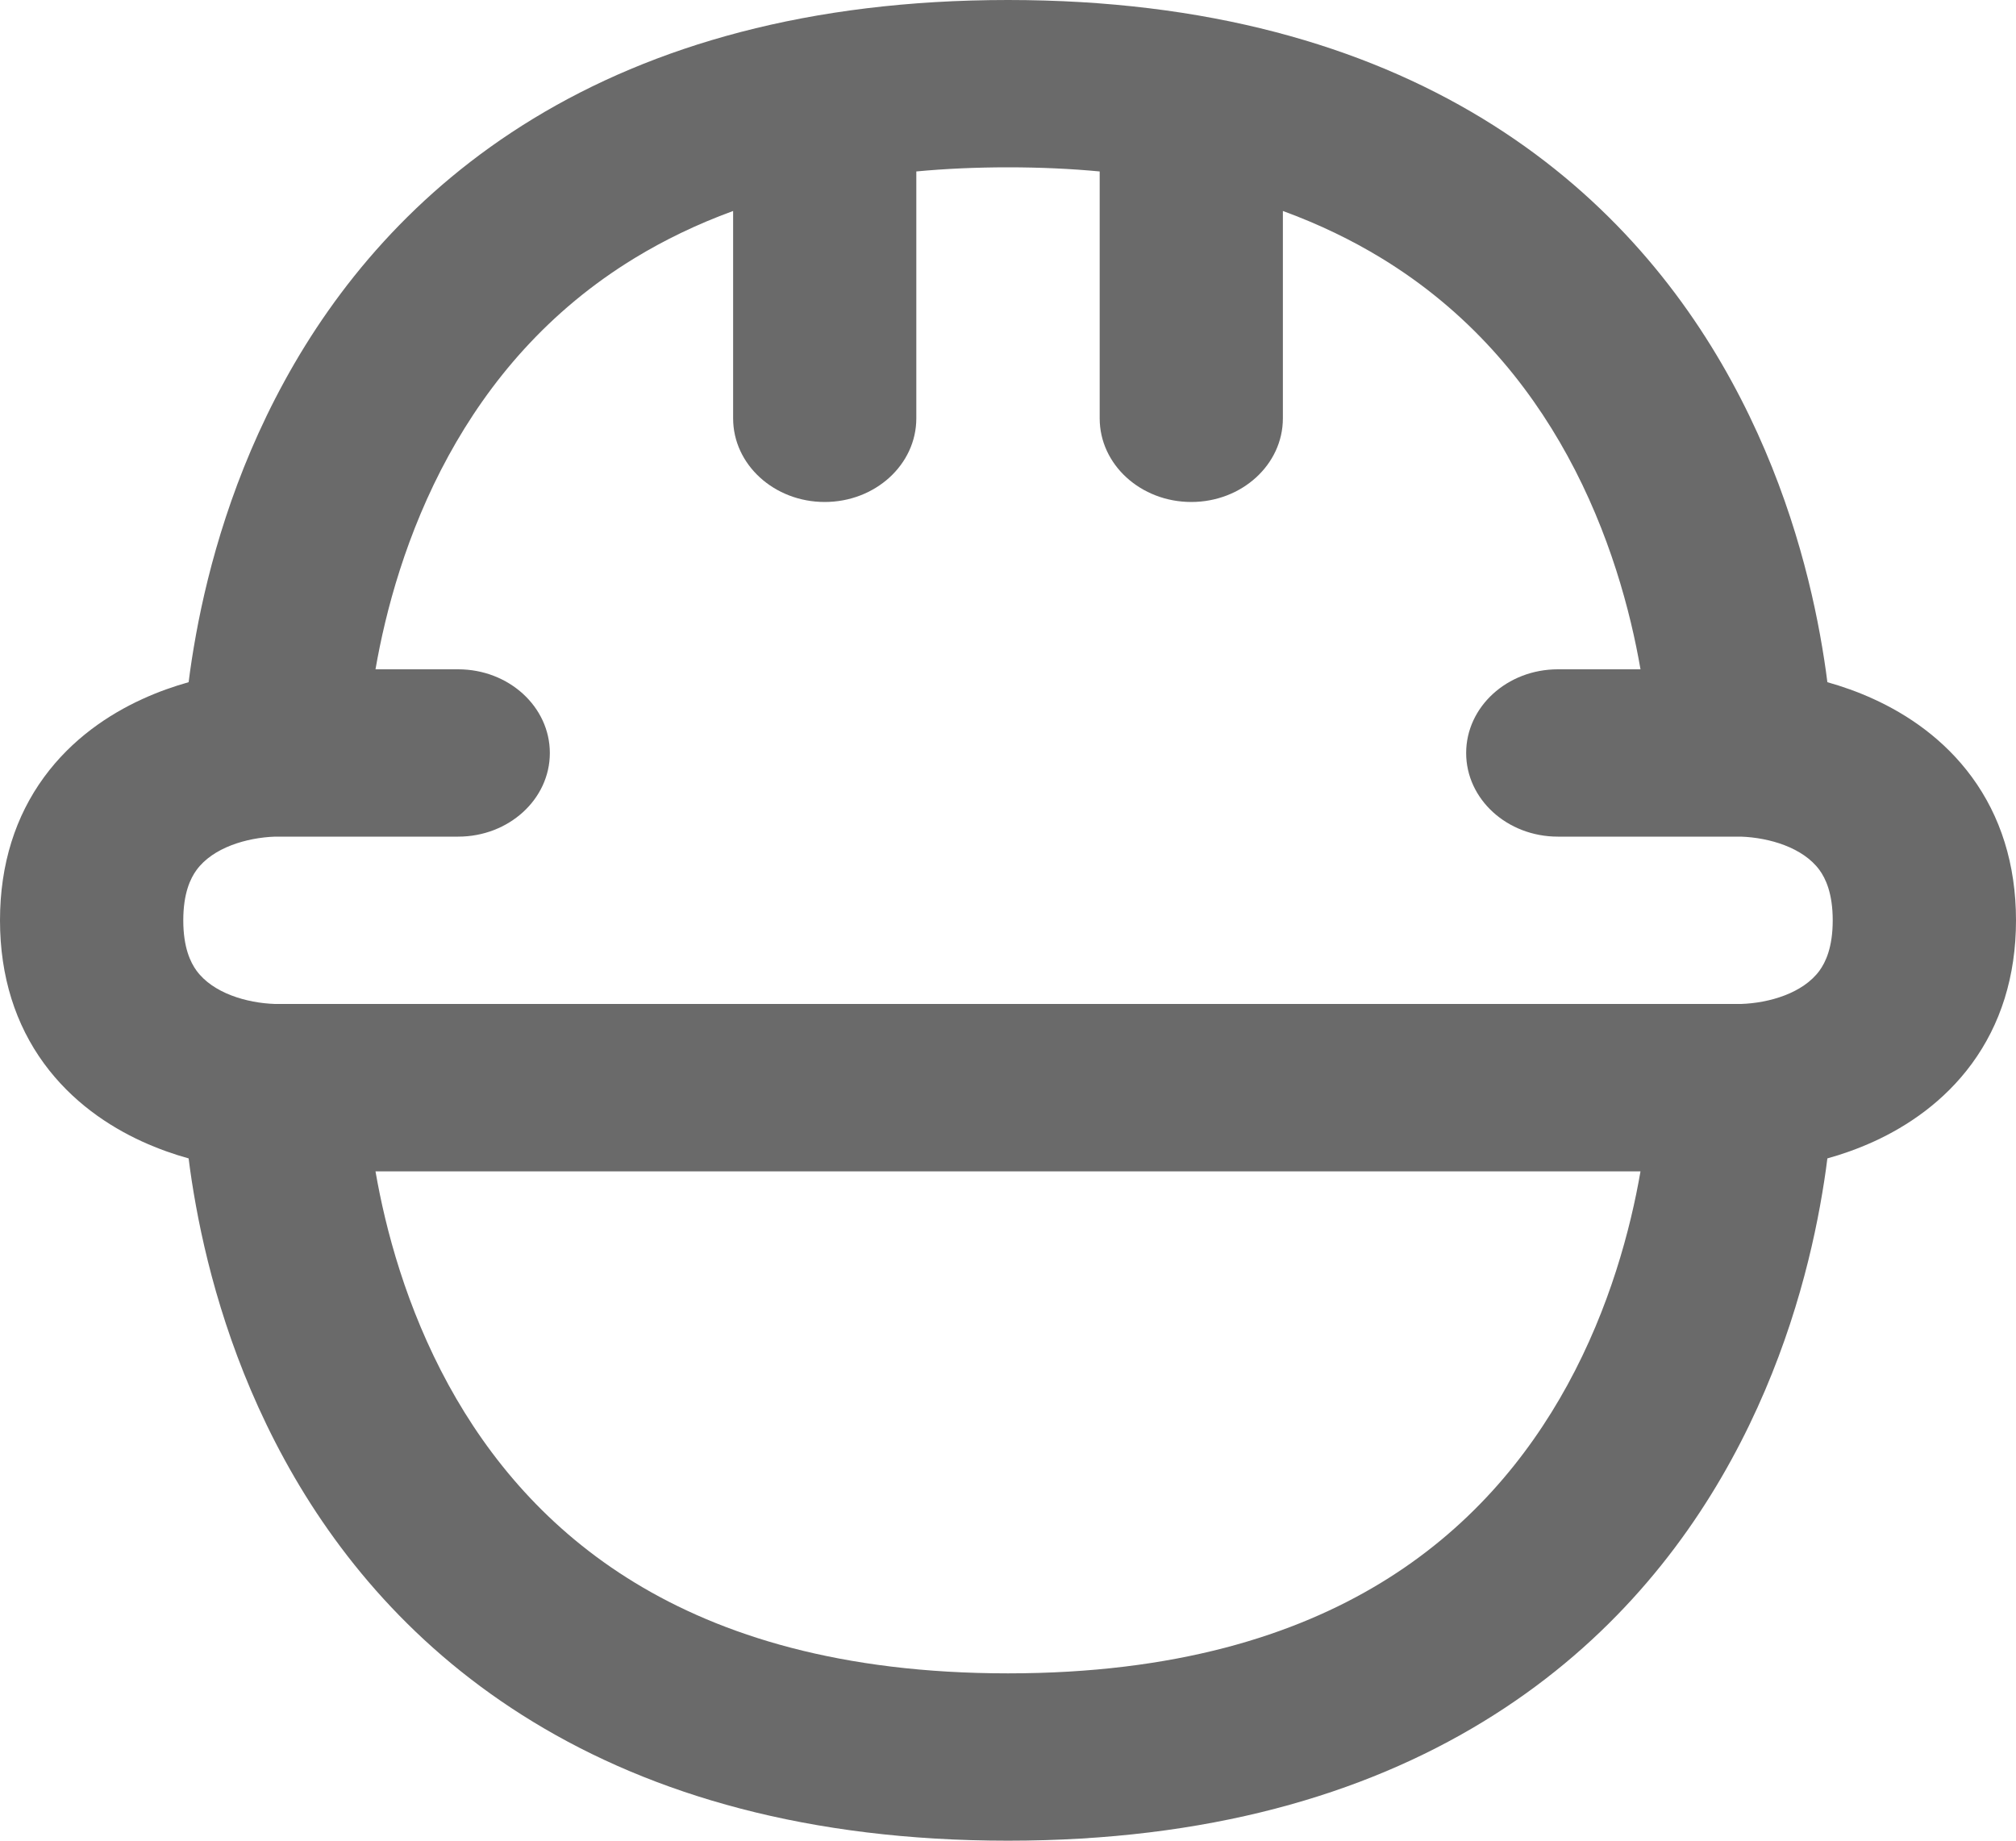 <svg width="23" height="21" viewBox="0 0 23 21" fill="currentColor" xmlns="http://www.w3.org/2000/svg">
<path fill-rule="evenodd" clip-rule="evenodd" d="M2.236 7.241C2.2 7.439 2.172 7.622 2.152 7.783C1.985 7.83 1.806 7.892 1.623 7.976C1.238 8.152 0.821 8.431 0.502 8.867C0.179 9.309 0 9.856 0 10.5C0 11.144 0.179 11.691 0.502 12.133C0.821 12.569 1.238 12.848 1.623 13.024C1.806 13.107 1.985 13.17 2.152 13.216C2.172 13.379 2.2 13.561 2.236 13.759C2.378 14.538 2.664 15.59 3.247 16.654C3.831 17.722 4.725 18.819 6.085 19.646C7.451 20.478 9.226 21 11.5 21C13.774 21 15.549 20.478 16.915 19.646C18.275 18.819 19.169 17.722 19.753 16.654C20.336 15.59 20.622 14.538 20.764 13.759C20.8 13.561 20.828 13.379 20.848 13.216C21.015 13.17 21.194 13.107 21.377 13.024C21.762 12.848 22.179 12.569 22.498 12.133C22.821 11.691 23 11.144 23 10.5C23 9.856 22.821 9.309 22.498 8.867C22.179 8.431 21.762 8.152 21.377 7.976C21.194 7.892 21.015 7.83 20.848 7.783C20.828 7.622 20.8 7.439 20.764 7.241C20.622 6.462 20.336 5.41 19.753 4.346C19.169 3.278 18.275 2.181 16.915 1.353C15.549 0.522 13.774 0 11.5 0C9.226 0 7.451 0.522 6.085 1.353C4.725 2.181 3.831 3.278 3.247 4.346C2.664 5.41 2.378 6.462 2.236 7.241ZM18.716 13.364H4.284C4.398 14.024 4.635 14.919 5.117 15.8C5.578 16.642 6.252 17.454 7.245 18.058C8.231 18.658 9.592 19.091 11.5 19.091C13.408 19.091 14.769 18.658 15.755 18.058C16.748 17.454 17.422 16.642 17.883 15.8C18.365 14.919 18.602 14.024 18.716 13.364ZM18.716 7.636H17.773C17.195 7.636 16.727 8.064 16.727 8.591C16.727 9.118 17.195 9.545 17.773 9.545H19.864C20.186 9.557 20.57 9.669 20.758 9.926C20.827 10.021 20.909 10.19 20.909 10.5C20.909 10.81 20.827 10.979 20.758 11.074C20.57 11.331 20.186 11.443 19.864 11.454H3.136C2.814 11.443 2.43 11.331 2.242 11.074C2.173 10.979 2.091 10.81 2.091 10.5C2.091 10.19 2.173 10.021 2.242 9.926C2.43 9.669 2.814 9.557 3.136 9.545H5.227C5.805 9.545 6.273 9.118 6.273 8.591C6.273 8.064 5.805 7.636 5.227 7.636H4.284C4.398 6.976 4.635 6.08 5.117 5.2C5.578 4.358 6.252 3.546 7.245 2.942C7.574 2.742 7.945 2.56 8.364 2.407V4.773C8.364 5.3 8.832 5.727 9.409 5.727C9.986 5.727 10.454 5.3 10.454 4.773V1.956C10.783 1.925 11.132 1.909 11.5 1.909C11.868 1.909 12.217 1.925 12.546 1.956V4.773C12.546 5.3 13.014 5.727 13.591 5.727C14.168 5.727 14.636 5.3 14.636 4.773V2.407C15.055 2.56 15.426 2.742 15.755 2.942C16.748 3.546 17.422 4.358 17.883 5.2C18.365 6.08 18.602 6.976 18.716 7.636Z" fill="#6A6A6A"/>
</svg>
